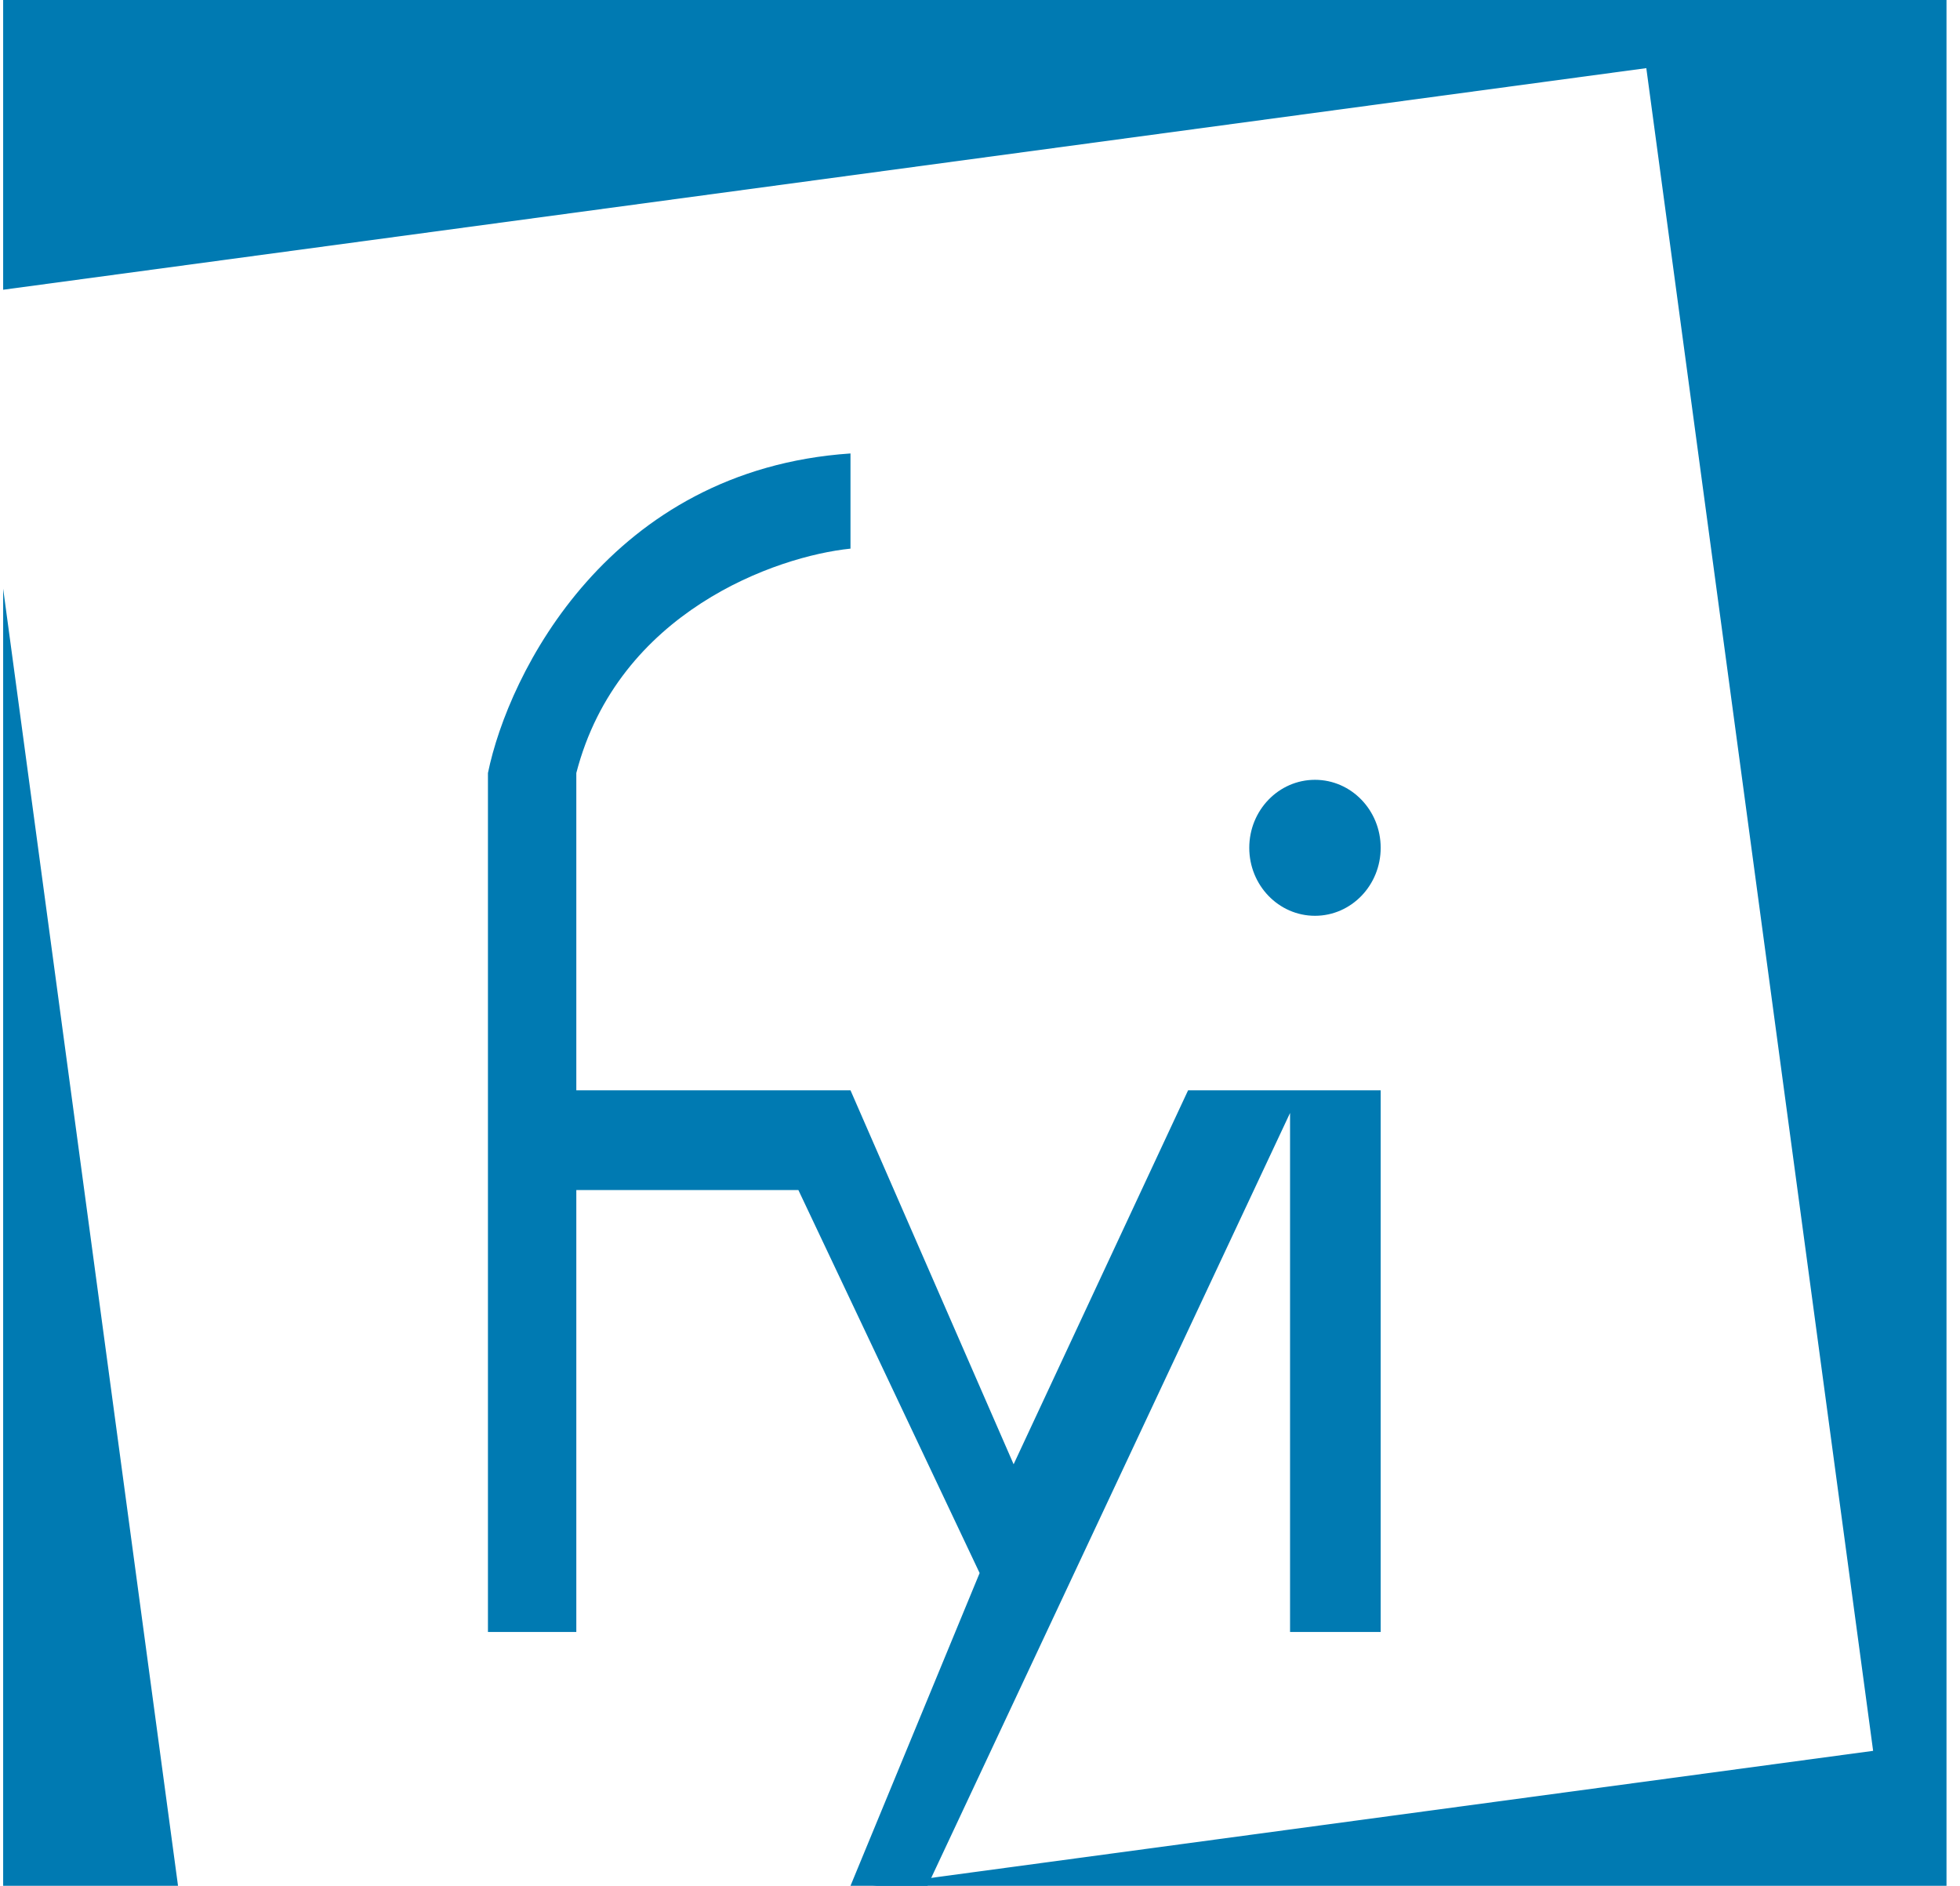 <svg width="105" height="101" viewBox="0 0 105 101" fill="none" xmlns="http://www.w3.org/2000/svg">
<path d="M26.14 87.405V41.401C27.233 36.06 32.646 25.16 45.562 24.286V29.384C41.596 29.788 33.108 32.758 30.874 41.401V58.394H45.562L54.301 78.423L63.648 58.394H73.965V87.405H69.11V59.608L49.688 101H45.562L52.48 84.249L42.77 63.735H30.874V87.405H26.14Z" fill="#007AB2"/>
<path d="M70.445 49.048C72.389 49.048 73.965 47.417 73.965 45.406C73.965 43.395 72.389 41.765 70.445 41.765C68.501 41.765 66.925 43.395 66.925 45.406C66.925 47.417 68.501 49.048 70.445 49.048Z" fill="#007AB2"/>
<path fill-rule="evenodd" clip-rule="evenodd" d="M104.277 0H0.169V15.518V31.527V101H9.537H46.733H104.277V0ZM46.733 101L100.346 93.771L88.195 3.649L0.169 15.518V31.527L9.537 101H46.733Z" fill="#007AB2"/>
</svg>
